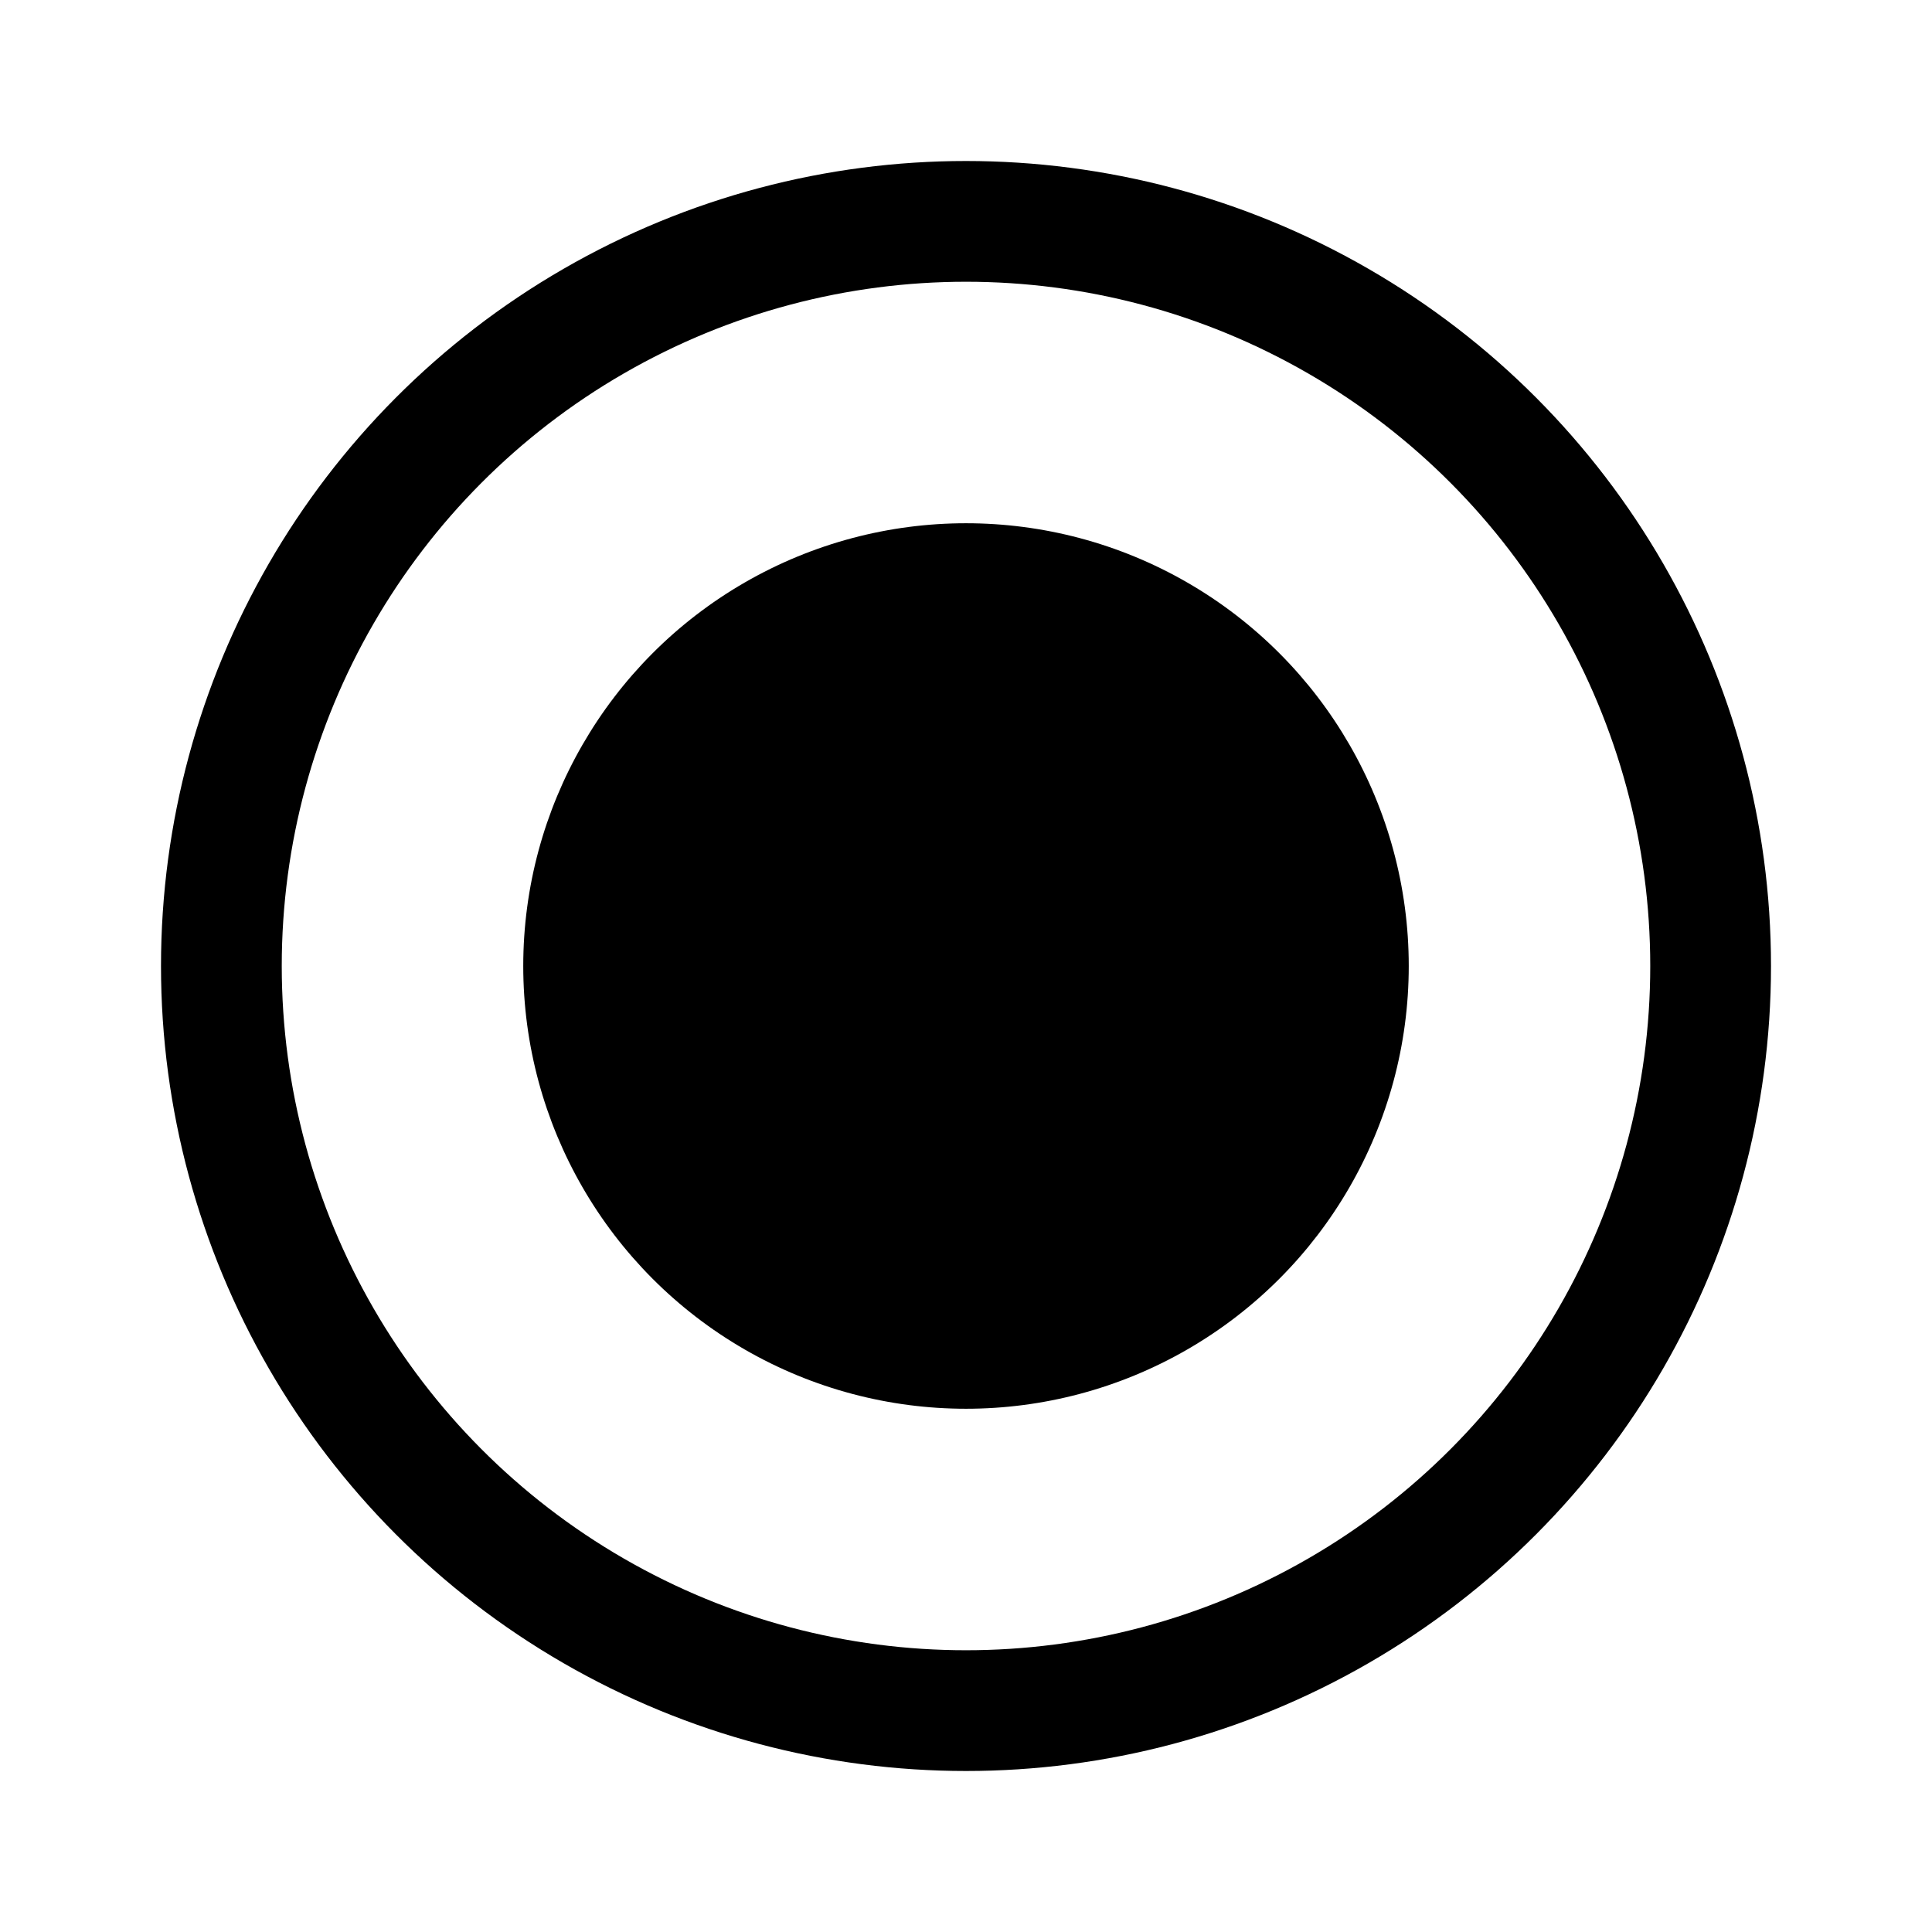 <?xml version="1.0" encoding="UTF-8"?>
<svg width="24px" height="24px" viewBox="0 0 24 24" version="1.1" xmlns="http://www.w3.org/2000/svg" xmlns:xlink="http://www.w3.org/1999/xlink">
    <title>live_icon</title>
    <g id="live_icon" stroke="none" stroke-width="1" fill="none" fill-rule="evenodd">
        <g id="live_icon">
            <rect id="矩形" x="0" y="0" width="24" height="24"></rect>
            <circle id="椭圆形备份-7" stroke="#000000" stroke-width="1.5" cx="12" cy="12" r="9.25"></circle>
            <circle id="椭圆形备份-8" fill="#000000" cx="12" cy="12" r="5.5"></circle>
        </g>
    </g>
</svg>